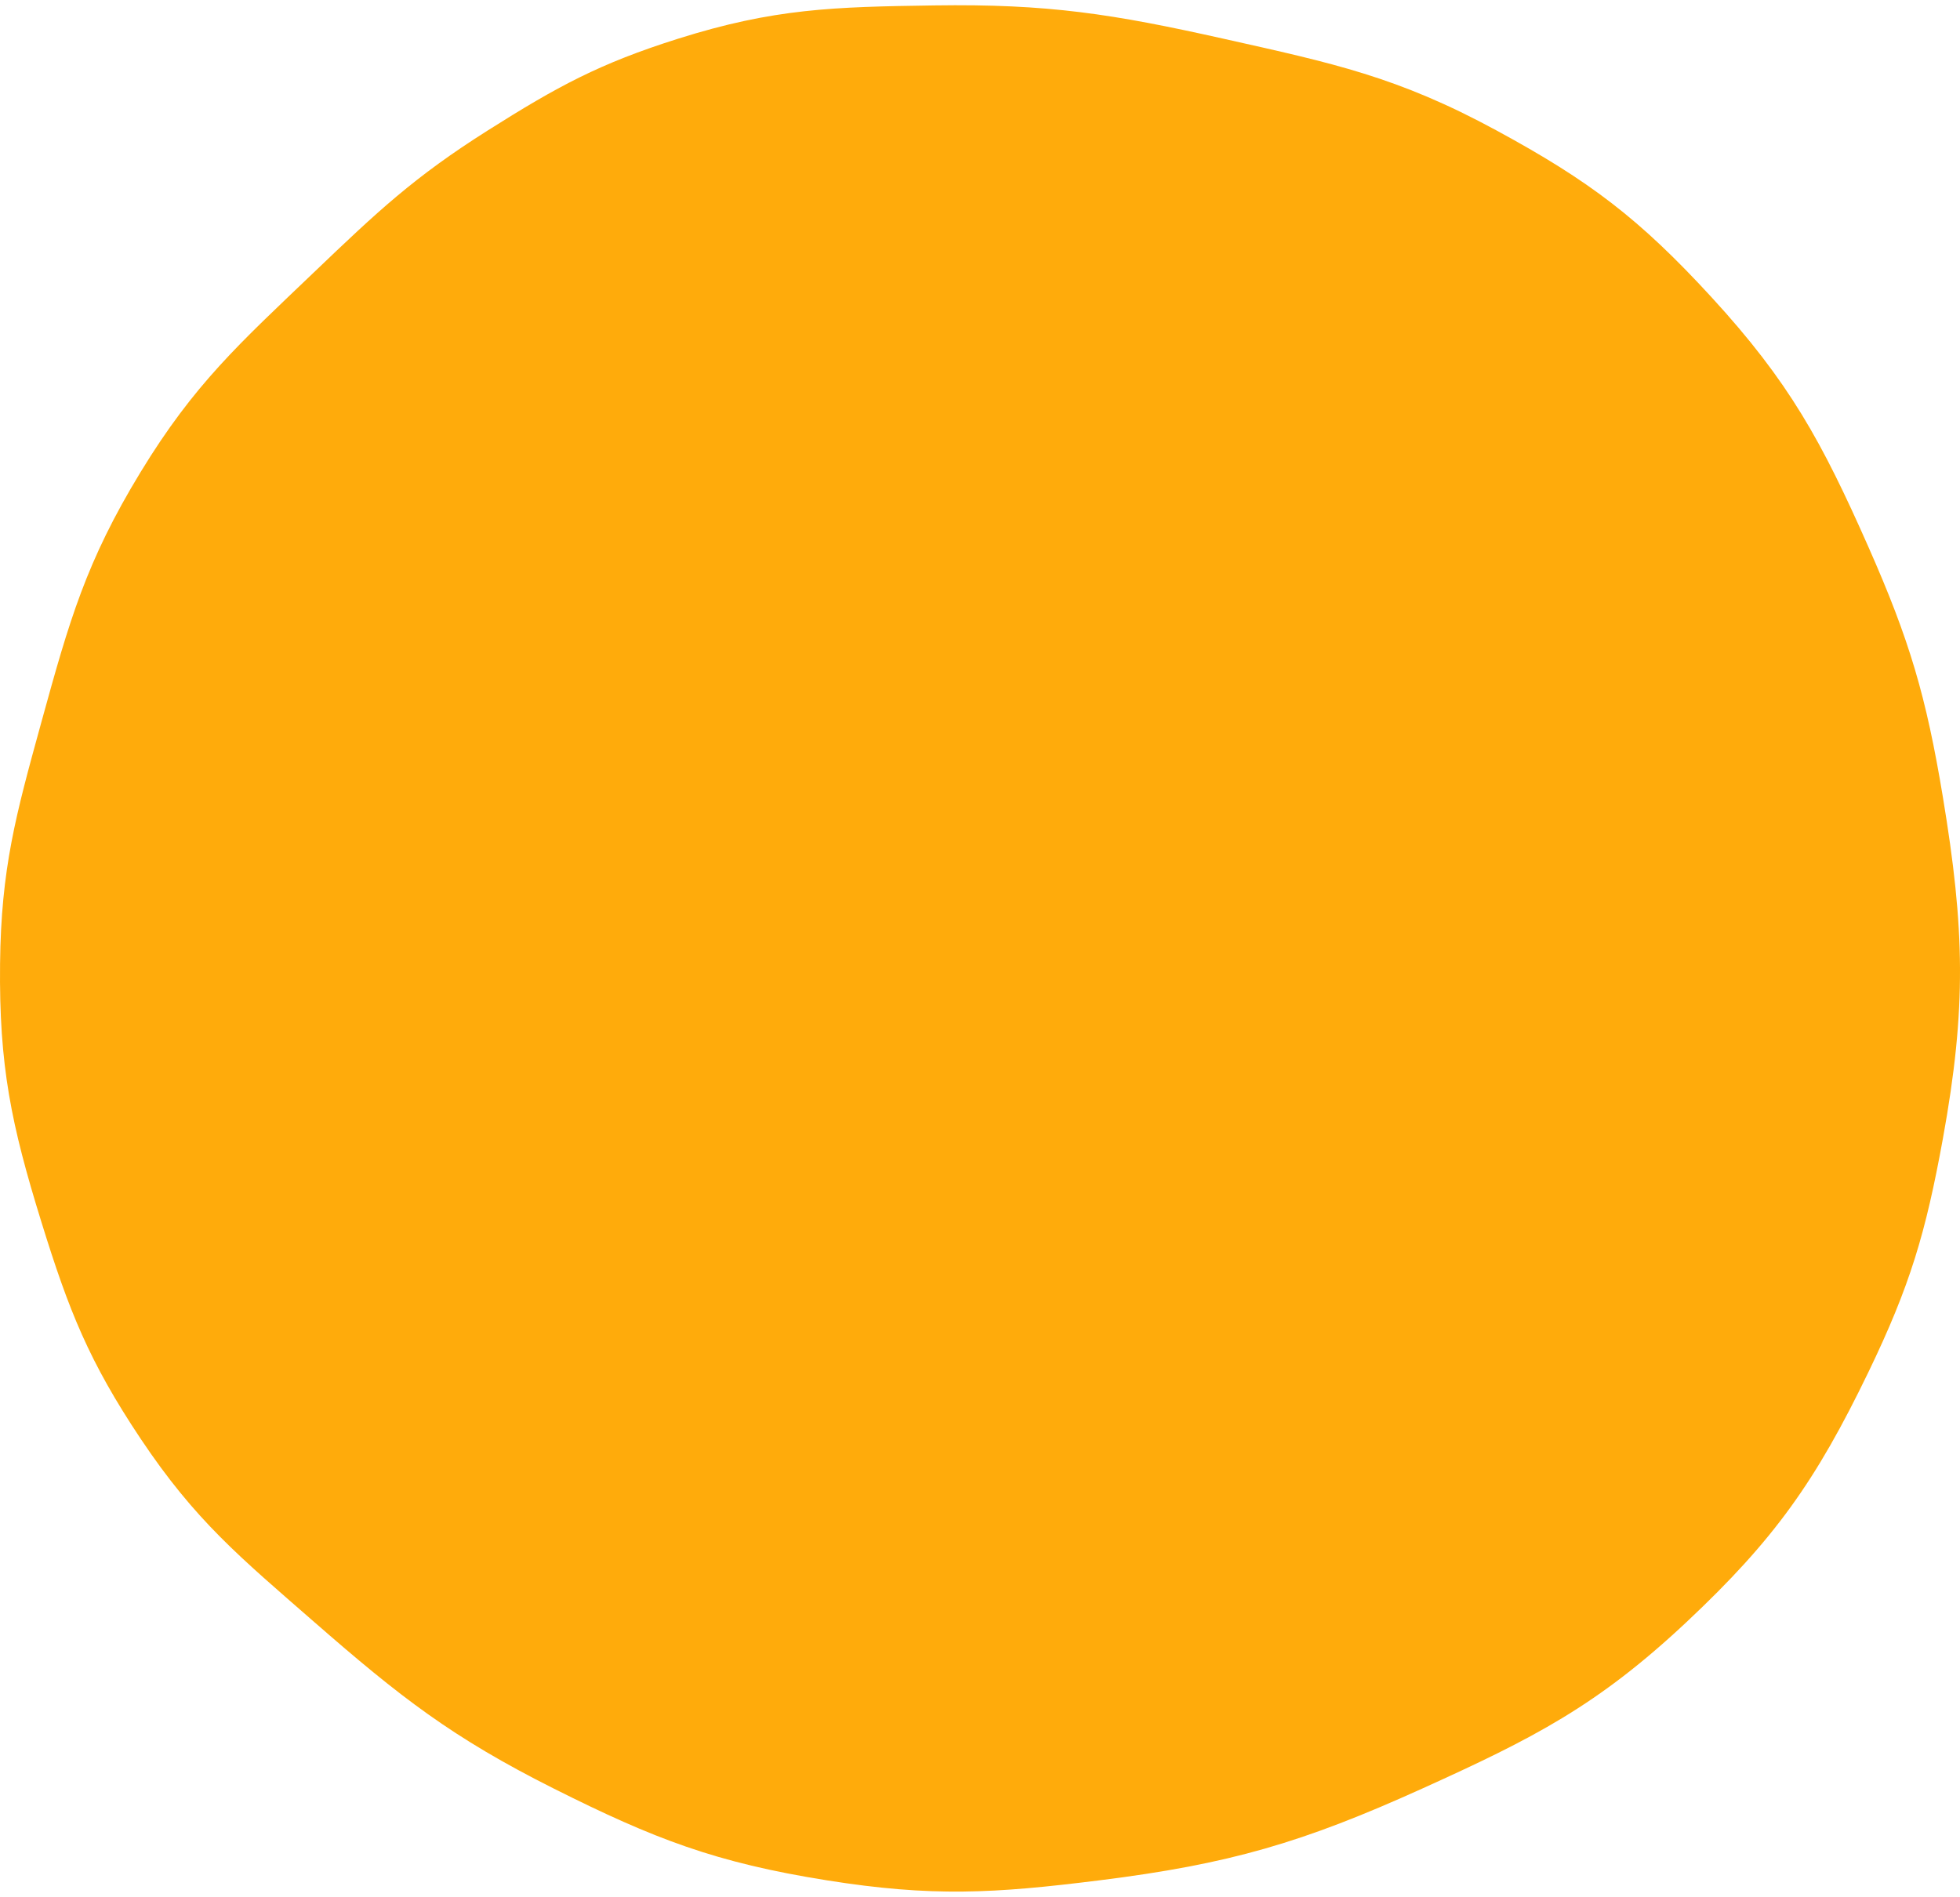 <svg width="187" height="181" viewBox="0 0 187 181" fill="none" xmlns="http://www.w3.org/2000/svg">
<path d="M13.415 45.045C18.556 36.607 22.853 32.777 29.979 25.961C36.017 20.187 39.492 16.9 46.543 12.444C53.198 8.239 57.191 6.063 64.685 3.697C73.873 0.797 79.51 0.658 89.137 0.517C99.987 0.358 106.15 1.327 116.743 3.697C127.204 6.038 133.337 7.325 142.772 12.444C151.67 17.271 156.416 20.872 163.28 28.347C170.711 36.439 173.813 42.13 178.267 52.201C182.195 61.084 183.777 66.462 185.366 76.055C187.445 88.613 187.643 96.134 185.366 108.656C183.732 117.64 182.231 122.708 178.267 130.92C173.252 141.308 169.301 146.903 160.914 154.775C152.407 162.76 146.278 165.88 135.674 170.678C124.286 175.83 117.299 177.877 104.912 179.424C94.824 180.685 88.923 181.023 78.883 179.424C68.299 177.74 62.446 175.491 52.853 170.678C43.139 165.803 38.182 161.936 29.979 154.775C22.898 148.592 18.645 145.117 13.415 137.282C8.491 129.904 6.578 125.096 3.95 116.608C1.069 107.3 -0.098 101.708 0.006 91.958C0.104 82.87 1.511 77.76 3.911 69.042L3.95 68.899C6.612 59.231 8.207 53.594 13.415 45.045Z" fill="#FFAB0B"/>
</svg>
